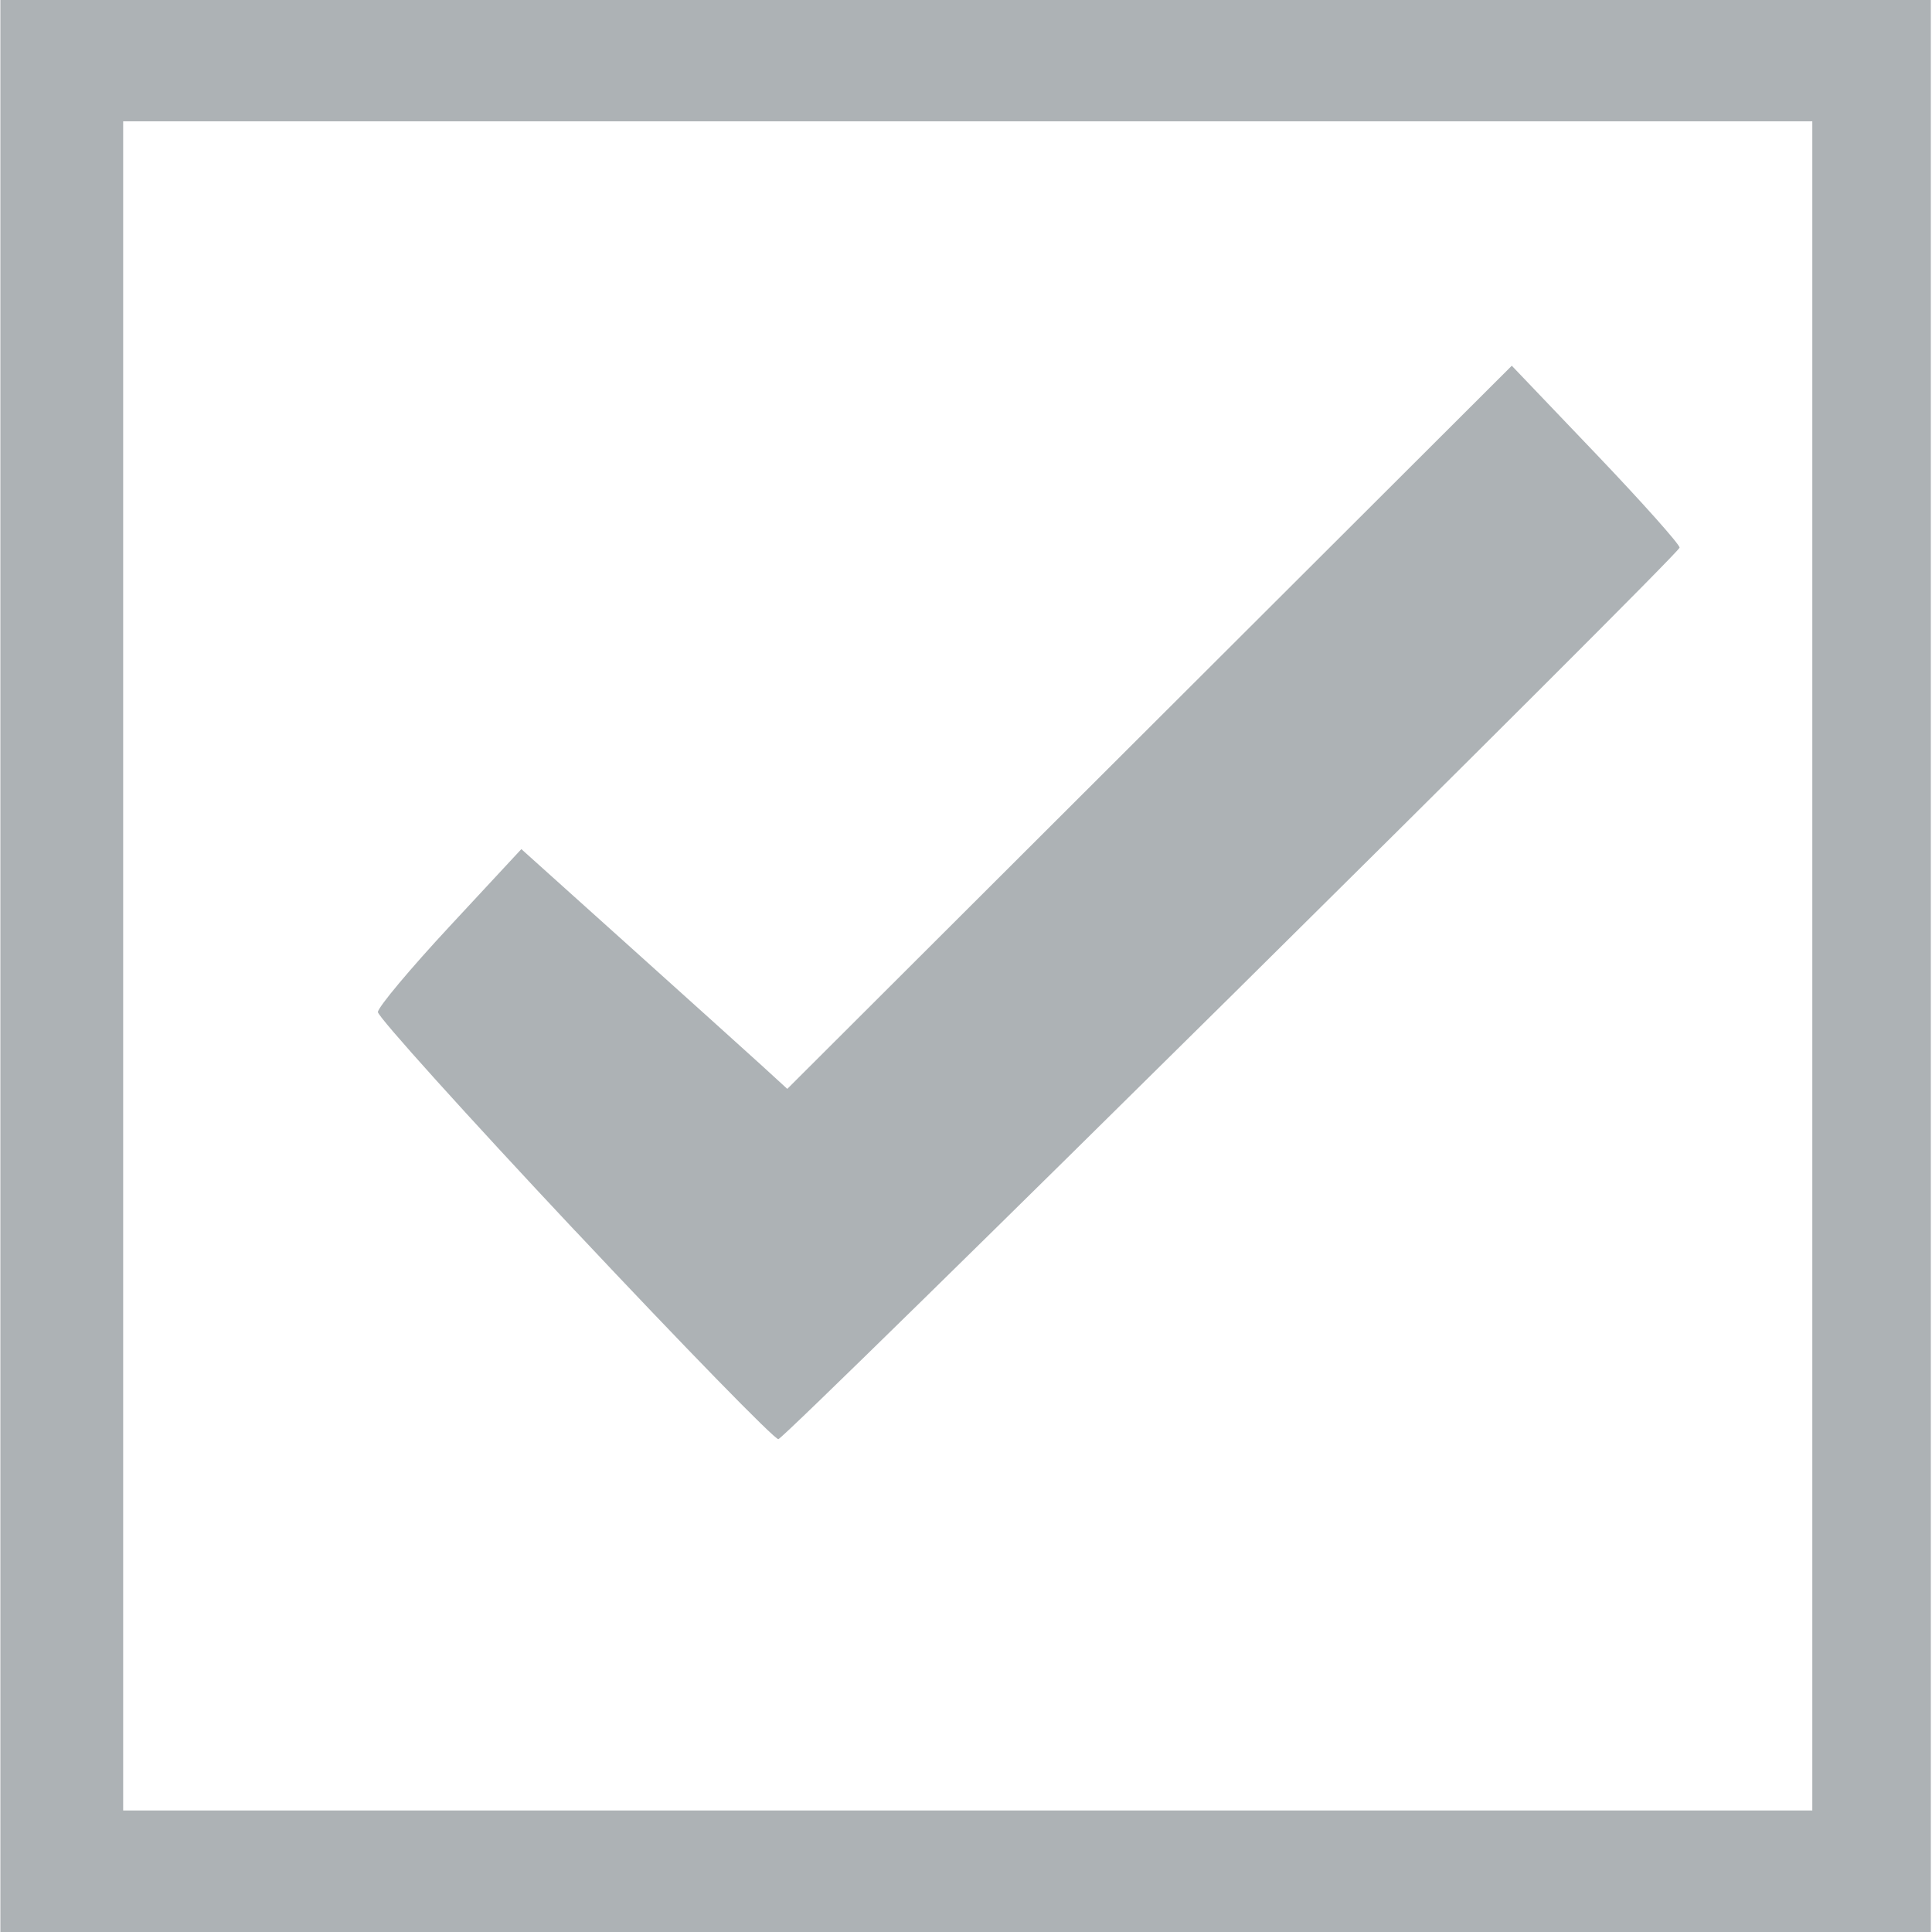 <?xml version="1.0" encoding="UTF-8" standalone="no"?>
<!-- Created with Inkscape (http://www.inkscape.org/) -->

<svg
   xmlns:dc="http://purl.org/dc/elements/1.1/"
   xmlns:cc="http://creativecommons.org/ns#"
   xmlns:rdf="http://www.w3.org/1999/02/22-rdf-syntax-ns#"
   xmlns:svg="http://www.w3.org/2000/svg"
   xmlns="http://www.w3.org/2000/svg"
   xmlns:sodipodi="http://sodipodi.sourceforge.net/DTD/sodipodi-0.dtd"
   xmlns:inkscape="http://www.inkscape.org/namespaces/inkscape"
   id="svg2"
   version="1.1"
   inkscape:version="0.48+devel r"
   width="16"
   height="16"
   viewBox="0 0 20 20"
   sodipodi:docname="c7.svg">
  <defs
     id="defs6" />
  <sodipodi:namedview
     pagecolor="#ffffff"
     bordercolor="#666666"
     borderopacity="1"
     objecttolerance="10"
     gridtolerance="10"
     guidetolerance="10"
     inkscape:pageopacity="0"
     inkscape:pageshadow="2"
     inkscape:window-width="1366"
     inkscape:window-height="700"
     id="namedview4"
     showgrid="false"
     inkscape:zoom="16.703197"
     inkscape:cx="4.8669948"
     inkscape:cy="10.629935"
     inkscape:window-x="0"
     inkscape:window-y="0"
     inkscape:window-maximized="1"
     inkscape:current-layer="svg2" />
  <path
     style="fill:#adb2b5;fill-opacity:1;stroke:#5e5e5e;stroke-width:0;stroke-linecap:square;stroke-linejoin:round;stroke-miterlimit:4;stroke-opacity:1;stroke-dasharray:none"
     d="M 5.955,12.743 C 4.831,11.546 3.912,10.526 3.912,10.477 c 0,-0.049 0.334,-0.448 0.743,-0.888 L 5.397,8.79 6.503,9.784 C 7.111,10.331 7.731,10.889 7.88,11.025 l 0.27,0.247 3.75,-3.743 3.75,-3.743 0.869,0.91 c 0.478,0.501 0.869,0.939 0.868,0.973 -6.81e-4,0.066 -9.228,9.195 -9.329,9.229 -0.033,0.011 -0.979,-0.959 -2.103,-2.156 z"
     id="path4072"
     inkscape:connector-curvature="0" />
  <path
     style="fill:#adb2b5;fill-opacity:1;stroke:none"
     d="m 0.004,9.999 0,-10.014 9.992,0 9.992,0 0,10.014 0,10.014 -9.992,0 -9.992,0 0,-10.014 z m 18.757,0 0,-8.743 -8.743,0 -8.743,0 0,8.743 0,8.743 8.743,0 8.743,0 0,-8.743 z"
     id="path4086"
     inkscape:connector-curvature="0" />
</svg>
